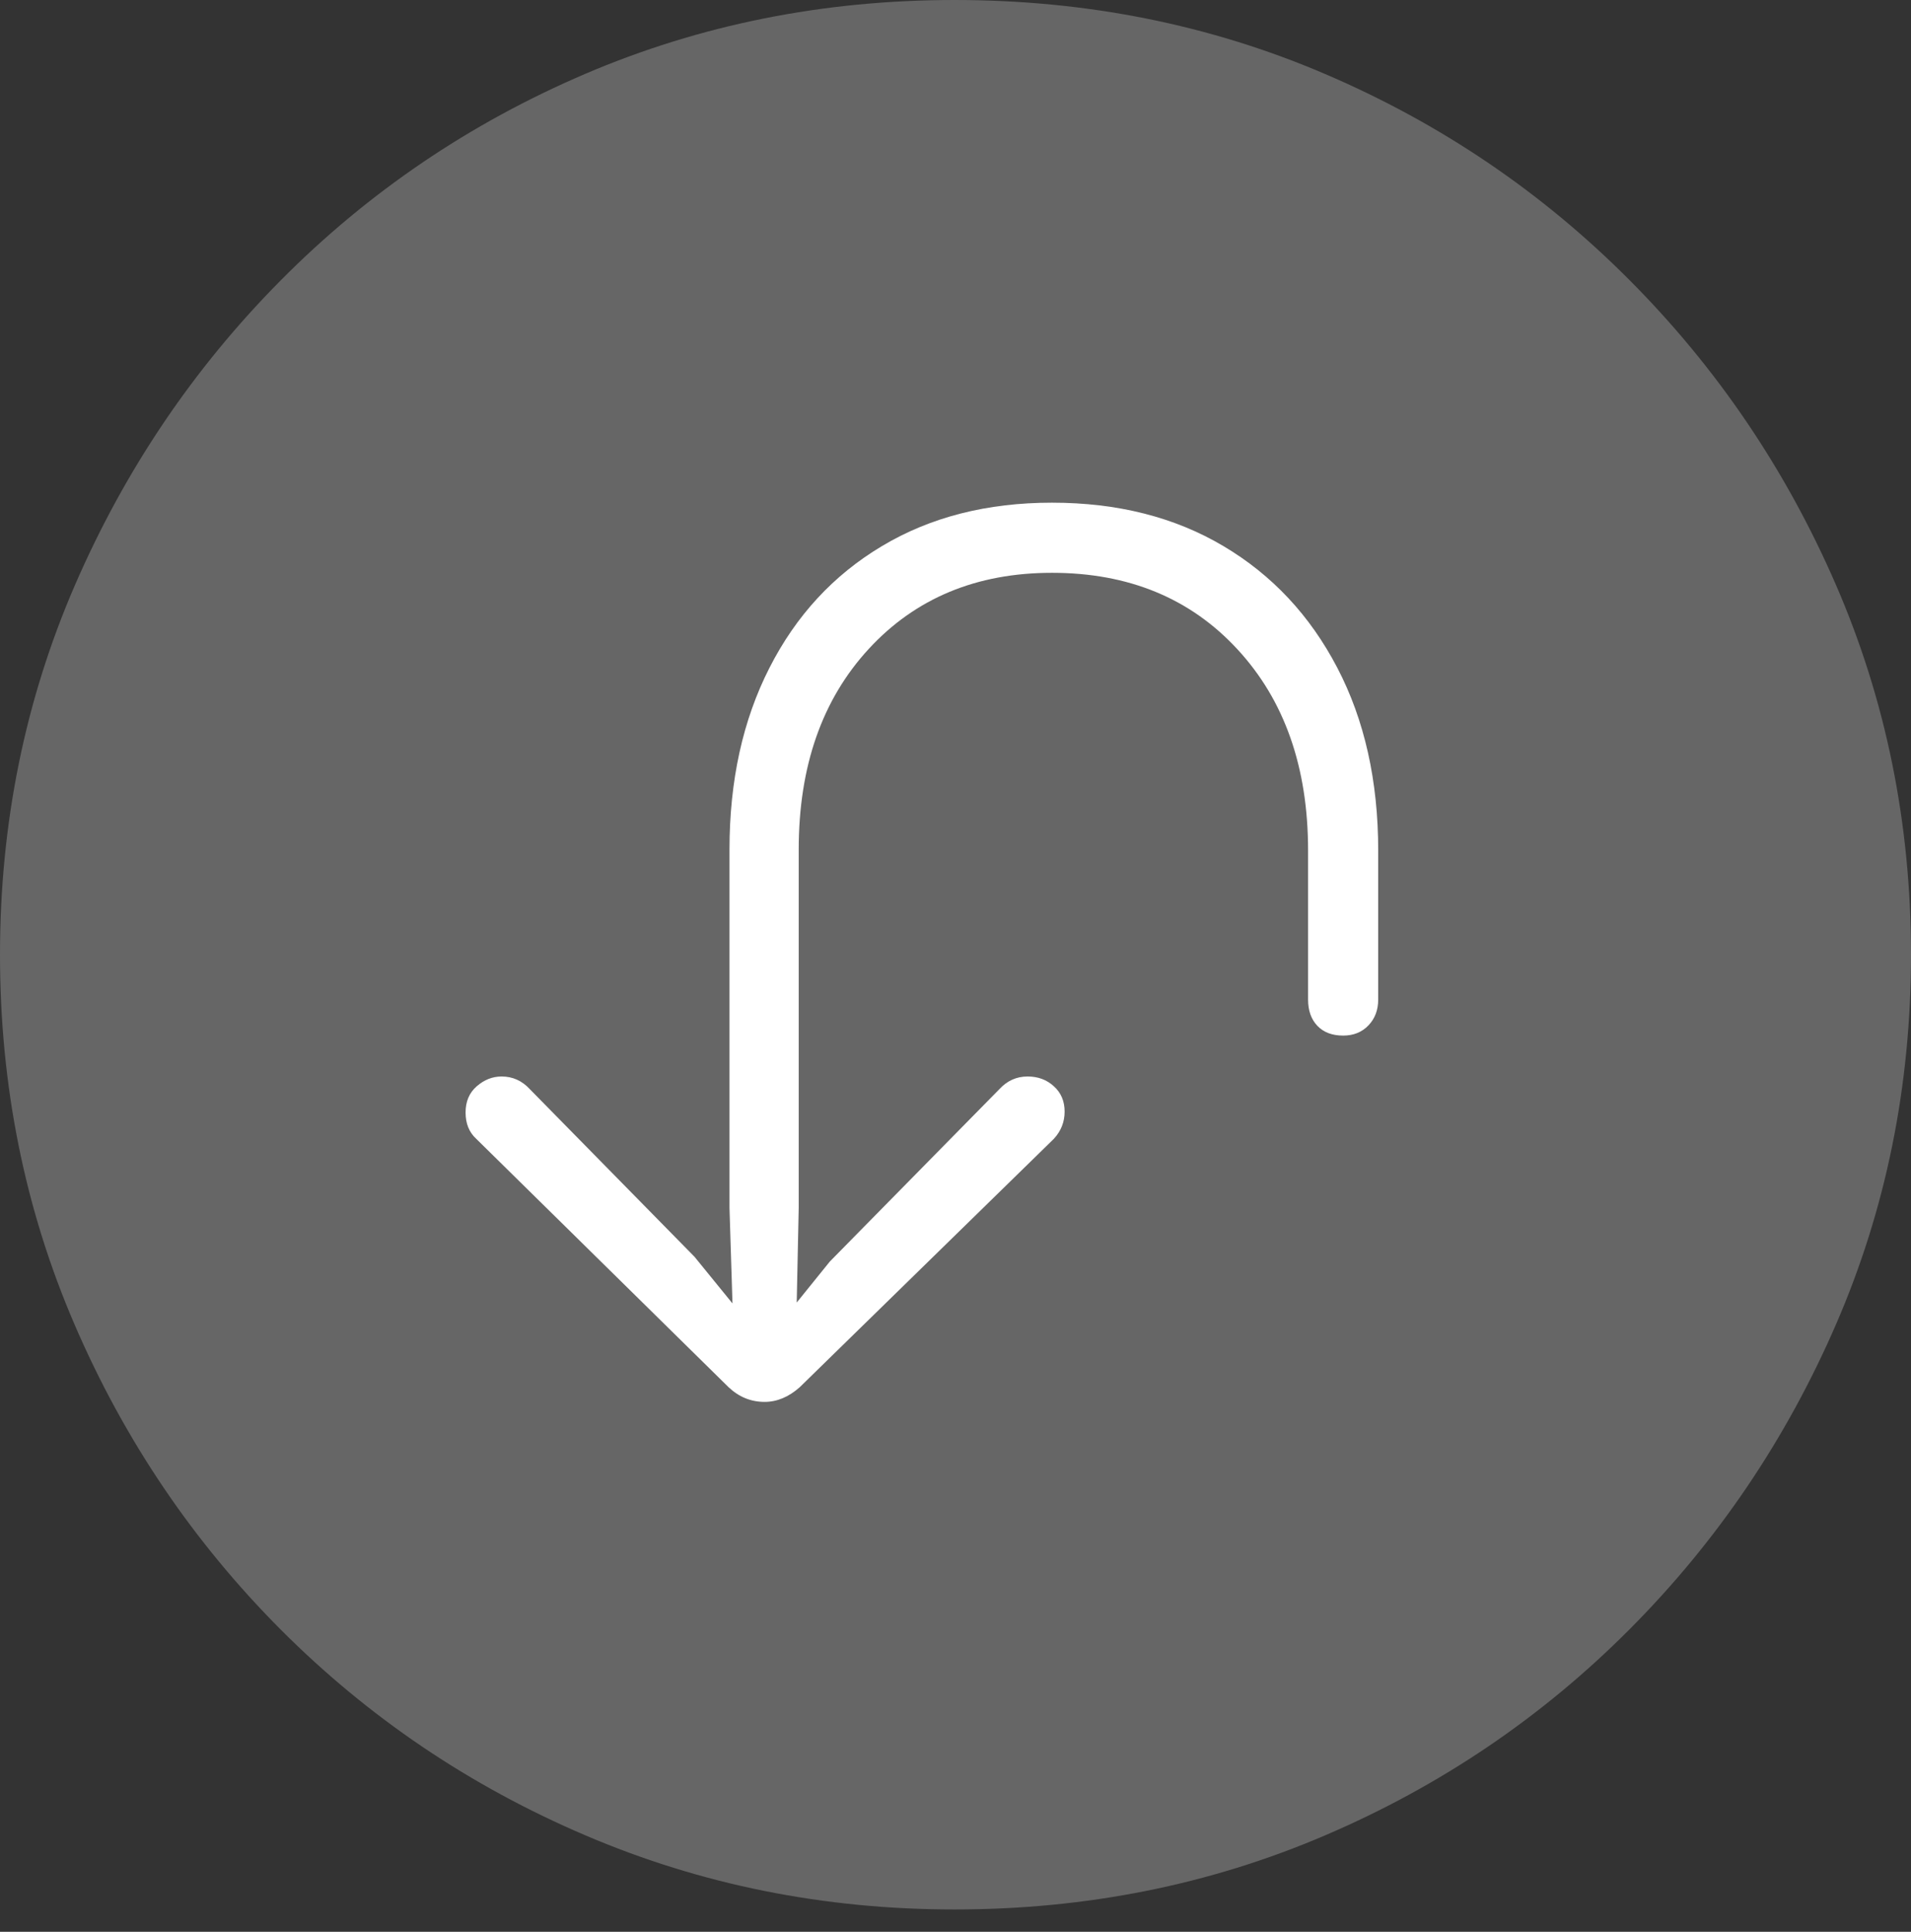 <?xml version="1.0" encoding="UTF-8"?>
<!--Generator: Apple Native CoreSVG 175-->
<!DOCTYPE svg
PUBLIC "-//W3C//DTD SVG 1.1//EN"
       "http://www.w3.org/Graphics/SVG/1.1/DTD/svg11.dtd">
<svg version="1.1" xmlns="http://www.w3.org/2000/svg" xmlns:xlink="http://www.w3.org/1999/xlink" width="19.16" height="19.365">
 <rect width="100%" height="100%" fill="#333333" stroke="none"/>
 <g>
  <rect height="19.365" opacity="0" width="19.16" x="0" y="0"/>
  <path d="M9.57 19.141Q11.553 19.141 13.286 18.398Q15.02 17.656 16.338 16.333Q17.656 15.01 18.408 13.276Q19.16 11.543 19.16 9.57Q19.16 7.598 18.408 5.864Q17.656 4.131 16.338 2.808Q15.02 1.484 13.286 0.742Q11.553 0 9.57 0Q7.598 0 5.864 0.742Q4.131 1.484 2.817 2.808Q1.504 4.131 0.752 5.864Q0 7.598 0 9.57Q0 11.543 0.747 13.276Q1.494 15.01 2.812 16.333Q4.131 17.656 5.869 18.398Q7.607 19.141 9.57 19.141Z" fill="rgba(255,255,255,0.25)"/>
  <path d="M10.547 5.039Q11.533 5.039 12.266 5.474Q12.998 5.908 13.408 6.694Q13.818 7.48 13.818 8.525L13.818 10.02Q13.818 10.176 13.721 10.278Q13.623 10.381 13.467 10.381Q13.301 10.381 13.208 10.283Q13.115 10.185 13.115 10.02L13.115 8.525Q13.115 7.275 12.407 6.509Q11.699 5.742 10.547 5.742Q9.414 5.742 8.711 6.504Q8.008 7.266 8.008 8.516L8.008 12.109L7.988 13.057L8.32 12.646L10.02 10.918Q10.137 10.791 10.303 10.791Q10.459 10.791 10.566 10.889Q10.674 10.986 10.674 11.143Q10.674 11.299 10.566 11.416L8.018 13.906Q7.852 14.053 7.666 14.053Q7.461 14.053 7.305 13.906L4.775 11.416Q4.668 11.318 4.668 11.152Q4.668 10.986 4.78 10.889Q4.893 10.791 5.029 10.791Q5.195 10.791 5.312 10.918L6.963 12.598L7.344 13.066L7.314 12.109L7.314 8.516Q7.314 7.48 7.715 6.694Q8.115 5.908 8.843 5.474Q9.57 5.039 10.547 5.039Z" fill="#ffffff"/>
 </g>
</svg>
